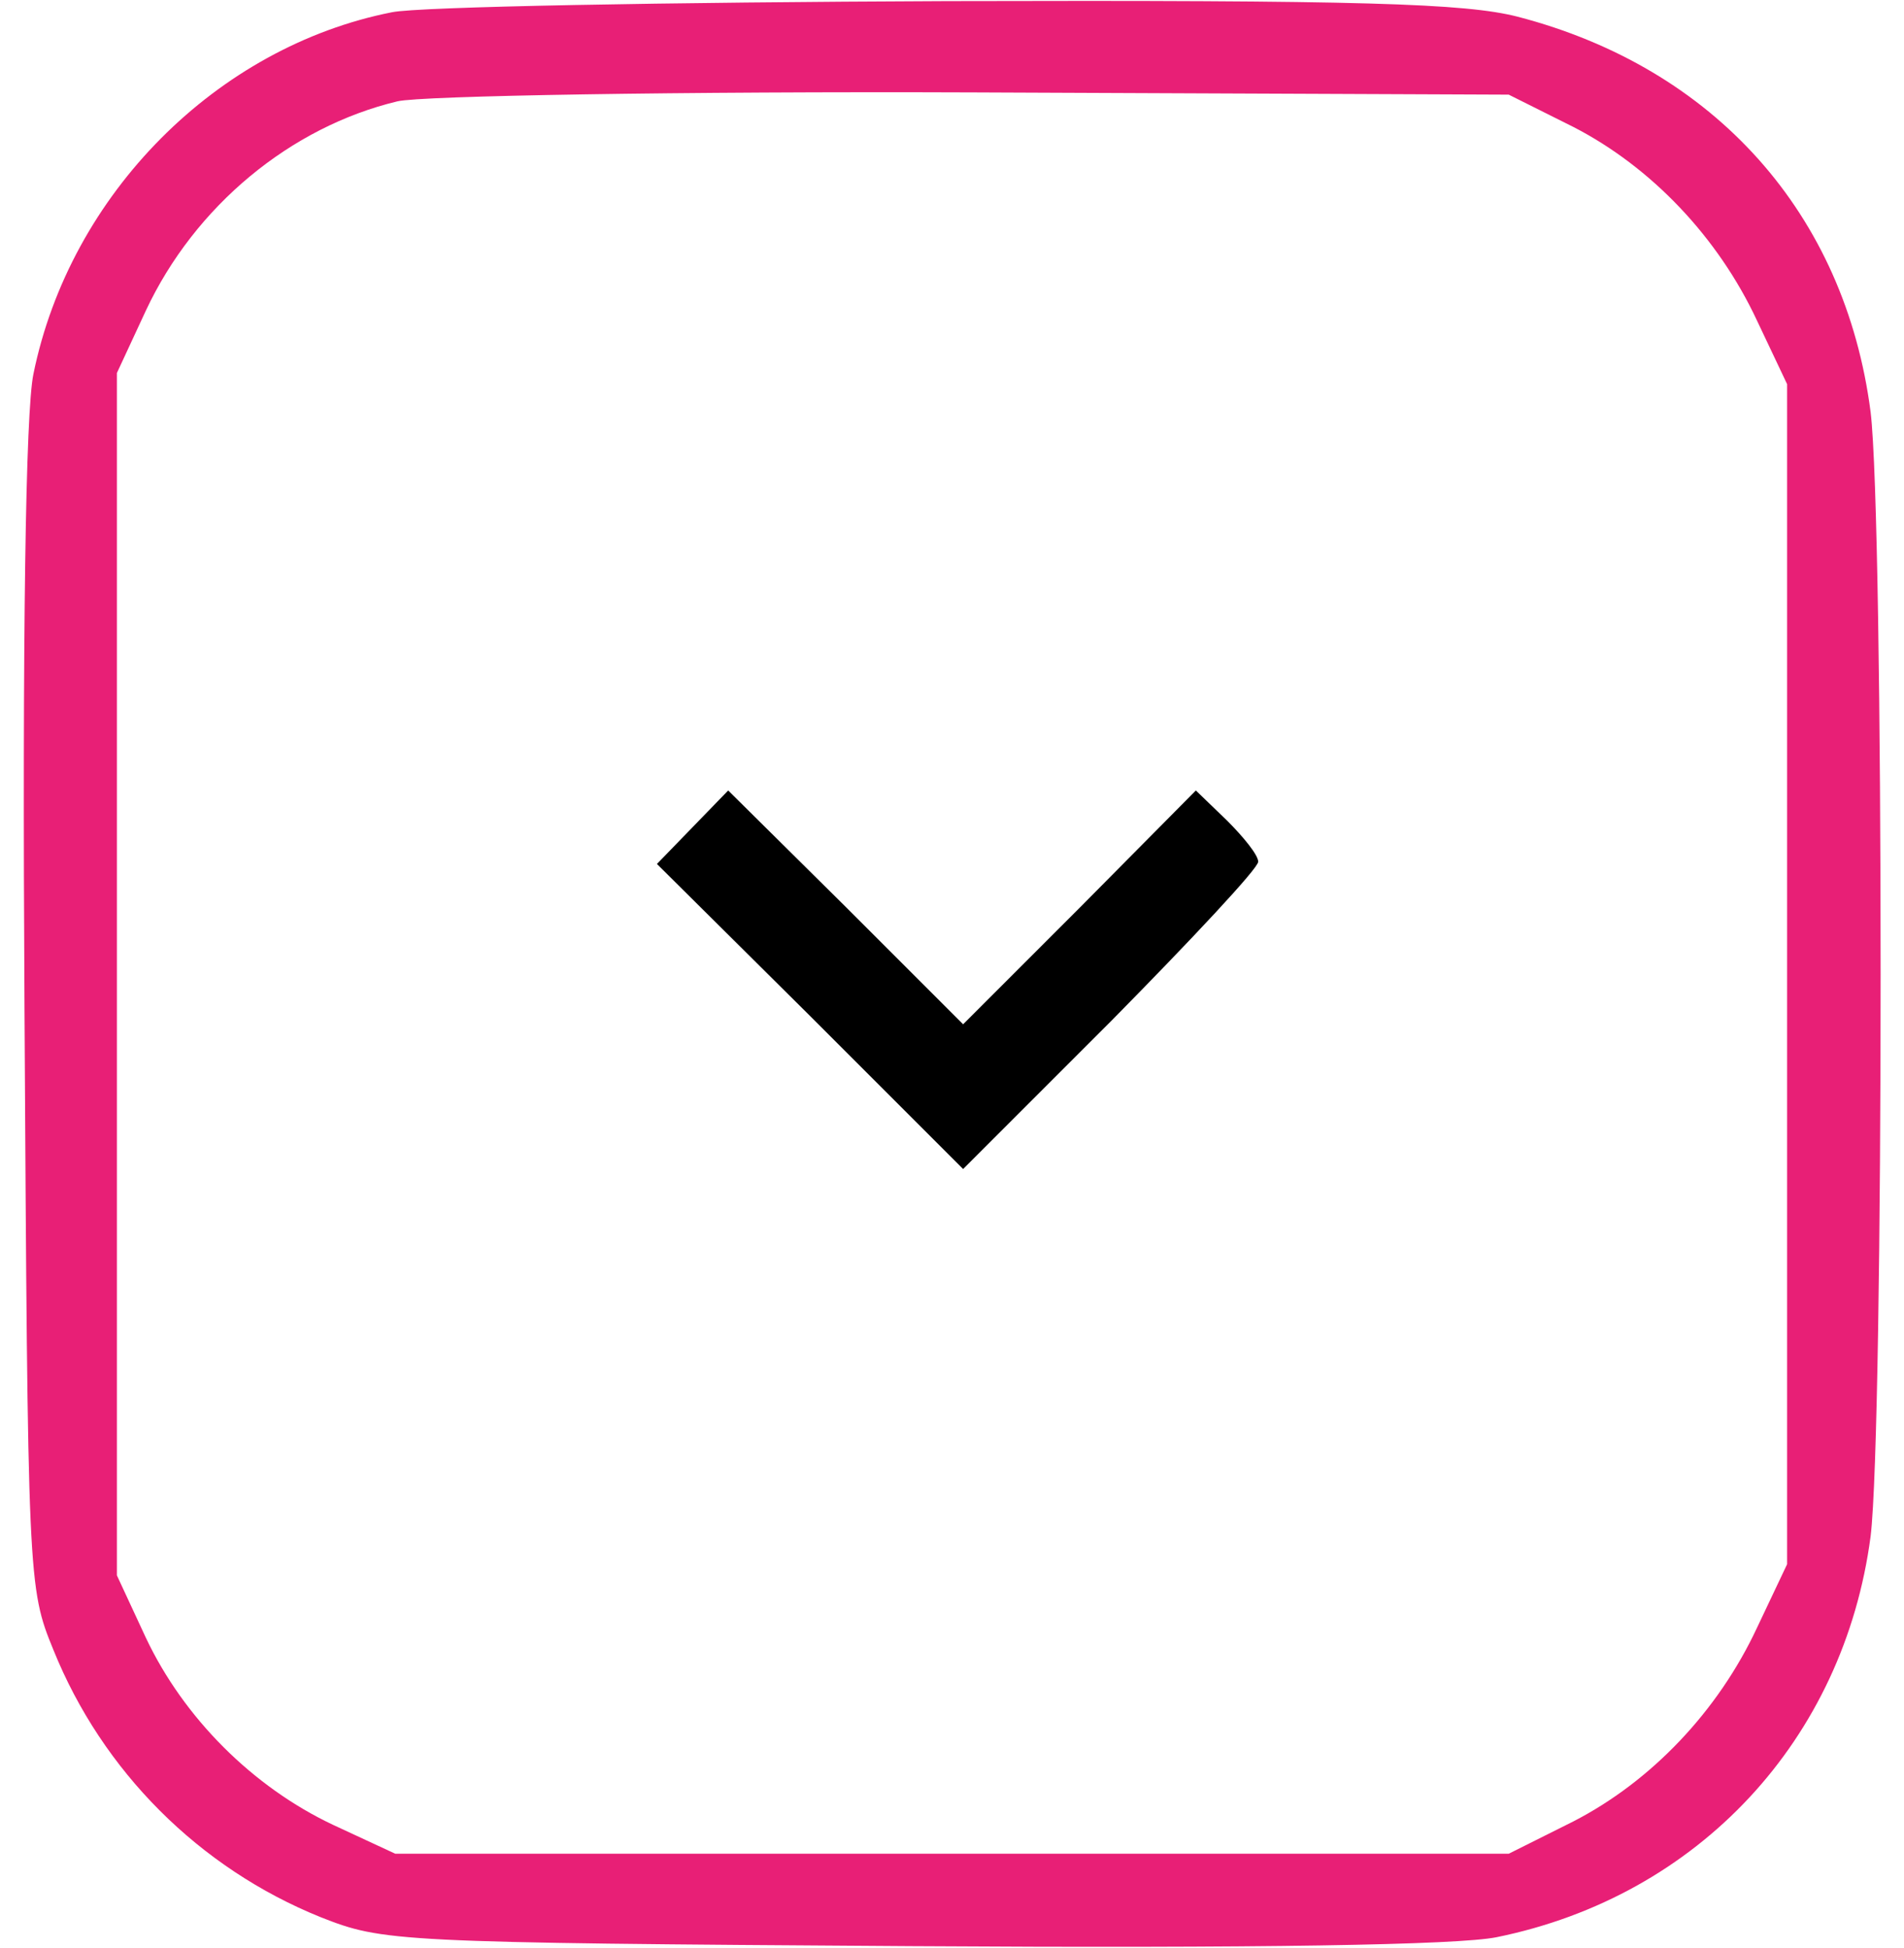 <svg version="1.0" xmlns="http://www.w3.org/2000/svg" width="171pt" height="175pt" viewBox="0 0 171 175" preserveAspectRatio="xMidYMid meet">
    <g transform="translate(0,175) scale(0.1,-0.1)" stroke="none">
        <path d="M352 1739 c-157 -31 -289 -163 -322 -325 -7 -34 -10 -231 -8 -570 3 -514 3 -520 26 -576 44 -109 131 -196 240 -240 56 -22 65 -23 530 -26 314 -2 491 1 526 8 182 37 312 178 336 360 12 98 12 912 0 1010 -23 178 -140 309 -317 355 -47 12 -139 15 -513 14 -250 -1 -474 -5 -498 -10z m1061 -103 c70 -36 130 -99 165 -174 l27 -57 0 -530 0 -530 -27 -57 c-35 -75 -95 -138 -165 -174 l-58 -29 -500 0 -500 0 -56 26 c-72 34 -134 96 -168 168 l-26 56 0 540 0 540 26 56 c44 94 130 165 226 188 21 5 254 9 518 8 l480 -2 58 -29z" fill="#e81f76"/>
        <path d="M622 1007 l-32 -33 138 -137 137 -137 133 133 c72 73 132 137 132 143 0 6 -13 22 -28 37 l-28 27 -104 -105 -105 -105 -105 105 -106 105 -32 -33z" fill="#000000"/>
    </g>
</svg>